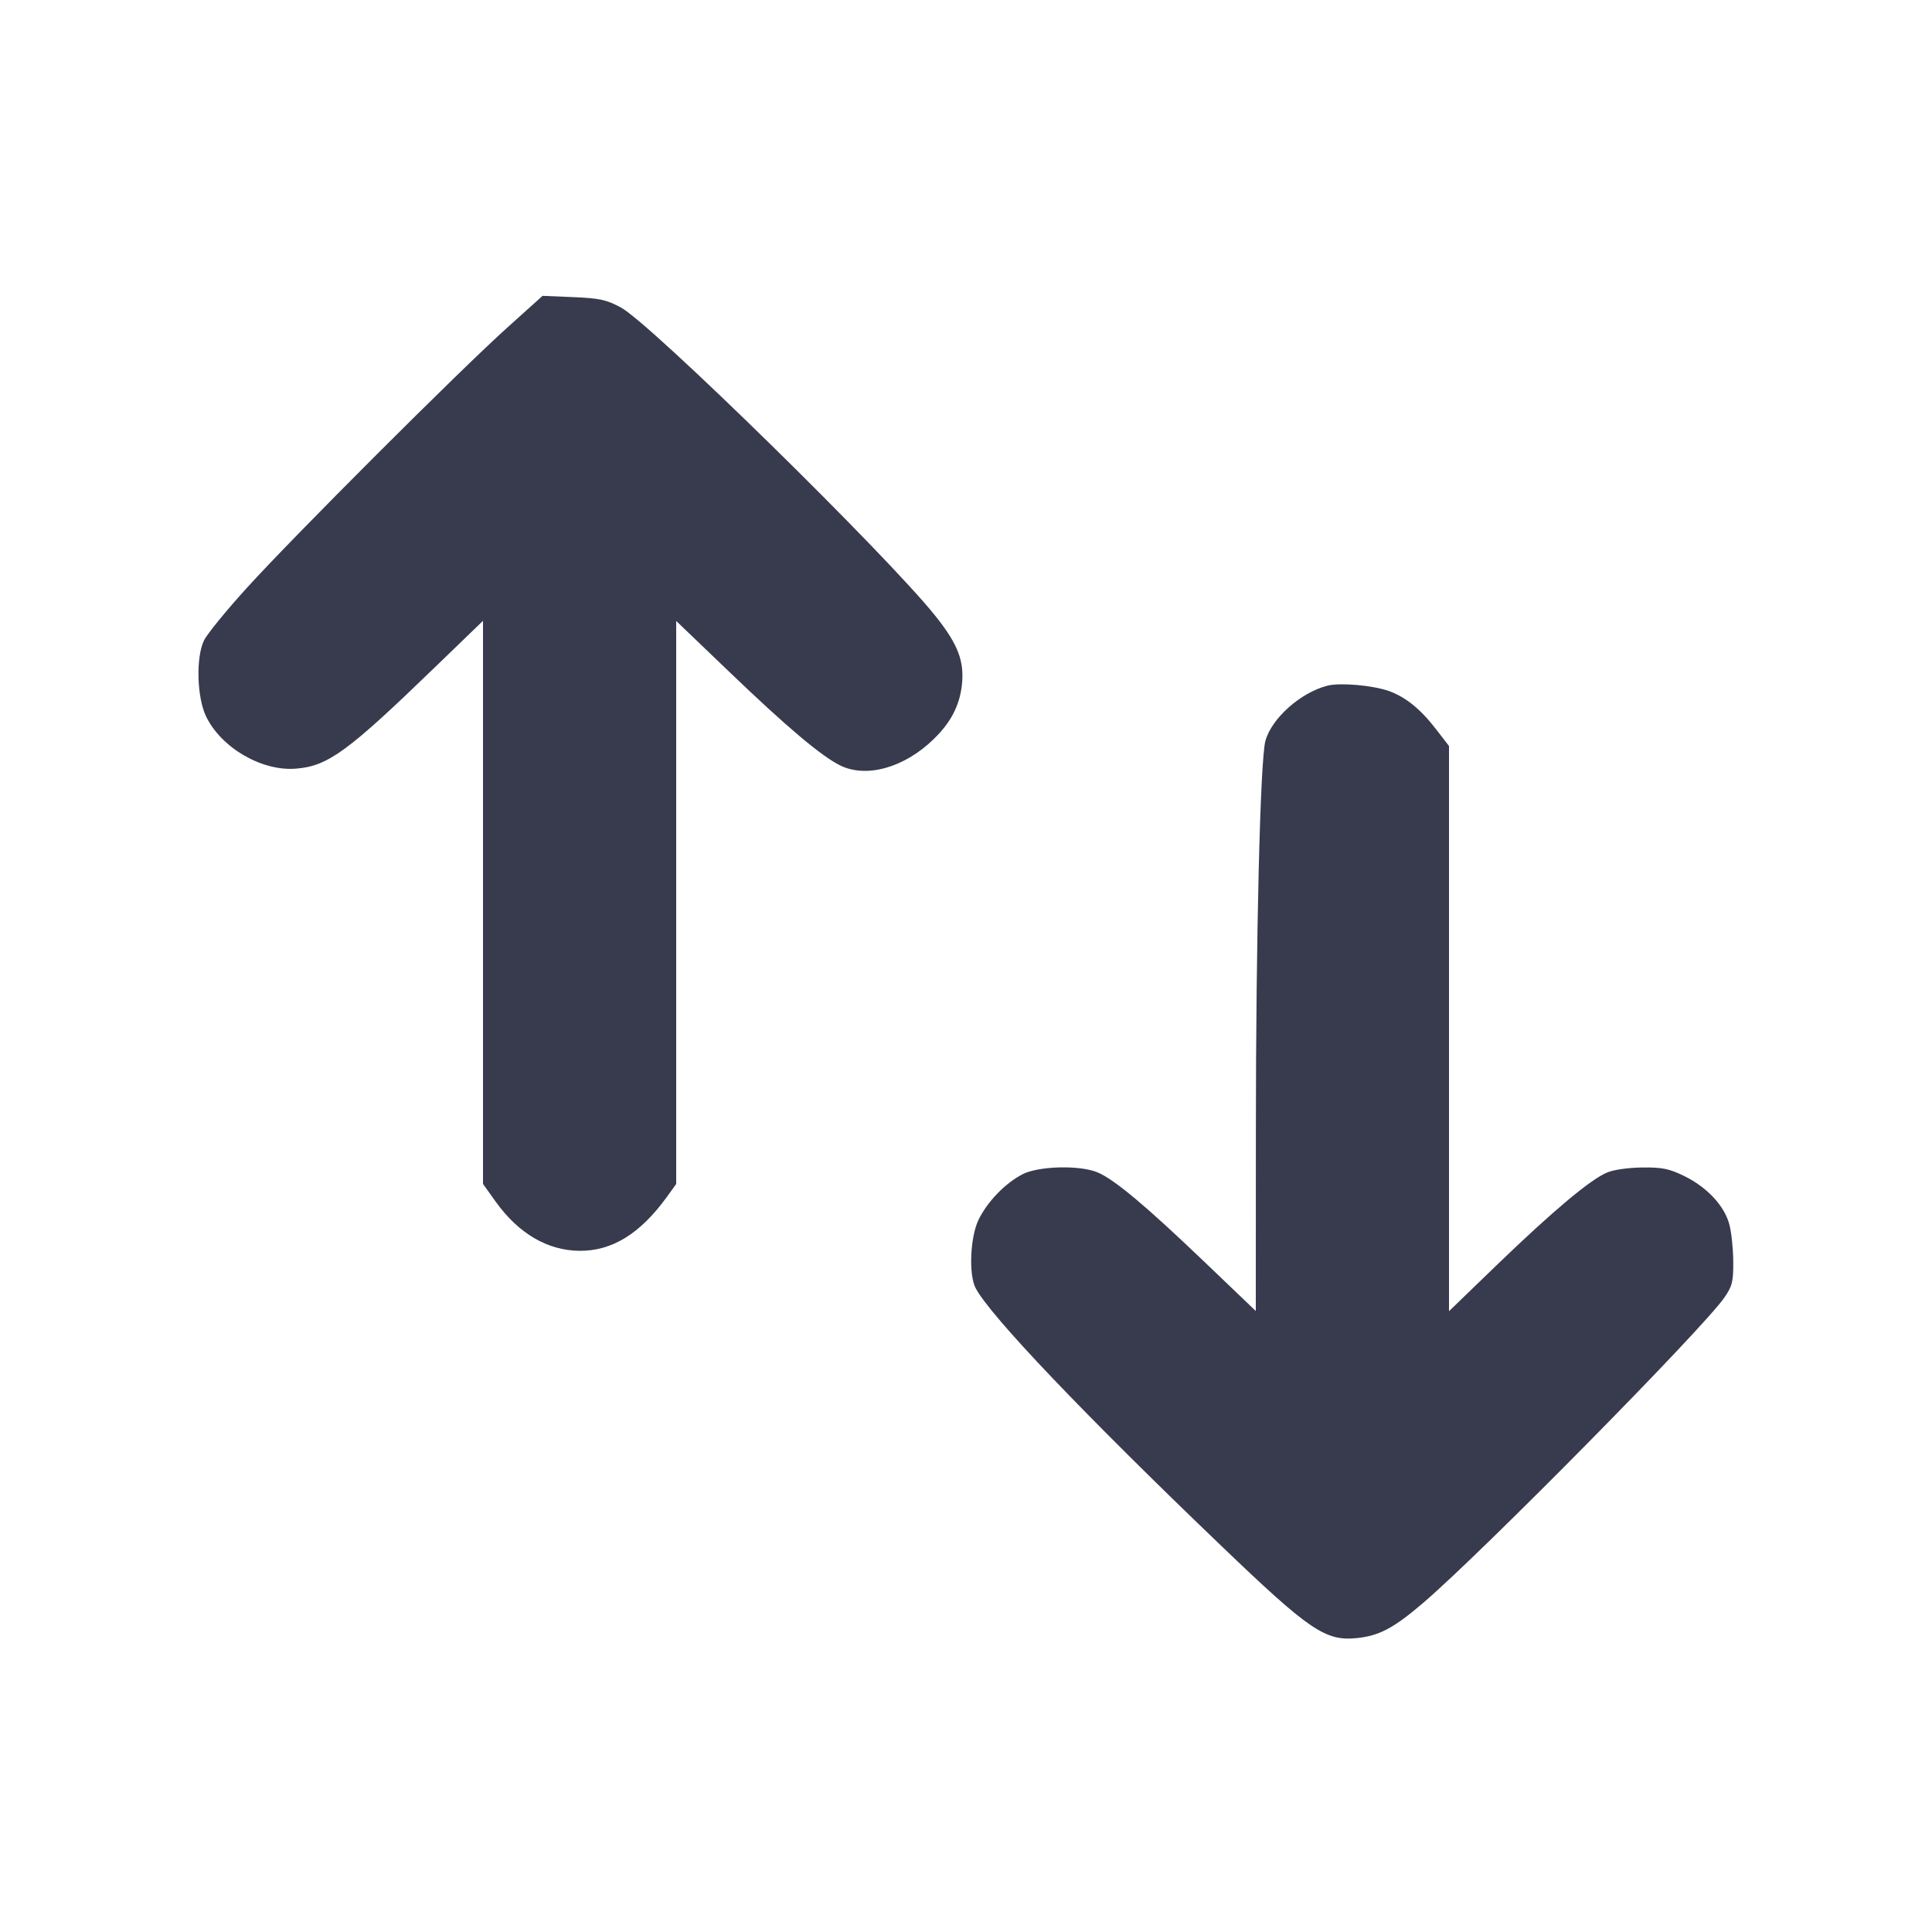 <svg width="24" height="24" viewBox="0 0 24 24" fill="none" xmlns="http://www.w3.org/2000/svg"><path d="M6.300 4.071 C 5.712 4.599,3.651 6.659,3.069 7.300 C 2.813 7.581,2.572 7.877,2.534 7.956 C 2.432 8.167,2.446 8.664,2.560 8.900 C 2.750 9.292,3.258 9.586,3.683 9.548 C 4.078 9.514,4.322 9.335,5.410 8.282 L 6.000 7.712 6.000 11.209 L 6.000 14.707 6.157 14.927 C 6.442 15.324,6.802 15.535,7.200 15.538 C 7.604 15.541,7.952 15.326,8.283 14.870 L 8.400 14.708 8.400 11.211 L 8.400 7.714 9.070 8.356 C 9.777 9.034,10.203 9.393,10.438 9.509 C 10.761 9.668,11.230 9.538,11.593 9.187 C 11.808 8.980,11.917 8.773,11.948 8.518 C 11.983 8.217,11.903 8.005,11.617 7.648 C 11.010 6.889,8.089 4.025,7.715 3.821 C 7.536 3.724,7.450 3.705,7.123 3.691 L 6.740 3.675 6.300 4.071 M16.493 8.517 C 16.159 8.600,15.795 8.924,15.719 9.205 C 15.655 9.440,15.601 11.649,15.601 14.053 L 15.600 16.286 14.950 15.664 C 14.232 14.978,13.852 14.659,13.640 14.566 C 13.422 14.471,12.900 14.483,12.700 14.588 C 12.482 14.702,12.263 14.931,12.155 15.154 C 12.052 15.369,12.032 15.833,12.119 16.000 C 12.296 16.341,13.470 17.573,15.172 19.204 C 16.268 20.255,16.465 20.389,16.855 20.349 C 17.134 20.320,17.313 20.225,17.680 19.911 C 18.416 19.281,21.149 16.510,21.420 16.120 C 21.519 15.977,21.533 15.922,21.531 15.668 C 21.530 15.510,21.508 15.302,21.482 15.208 C 21.421 14.979,21.205 14.748,20.926 14.611 C 20.737 14.518,20.651 14.500,20.400 14.503 C 20.226 14.505,20.041 14.531,19.960 14.567 C 19.749 14.658,19.289 15.045,18.610 15.699 L 18.000 16.288 18.000 12.777 L 18.000 9.267 17.837 9.056 C 17.645 8.807,17.459 8.657,17.250 8.583 C 17.049 8.513,16.651 8.478,16.493 8.517 " fill="#373B4D" stroke="none" fill-rule="evenodd"></path></svg>
